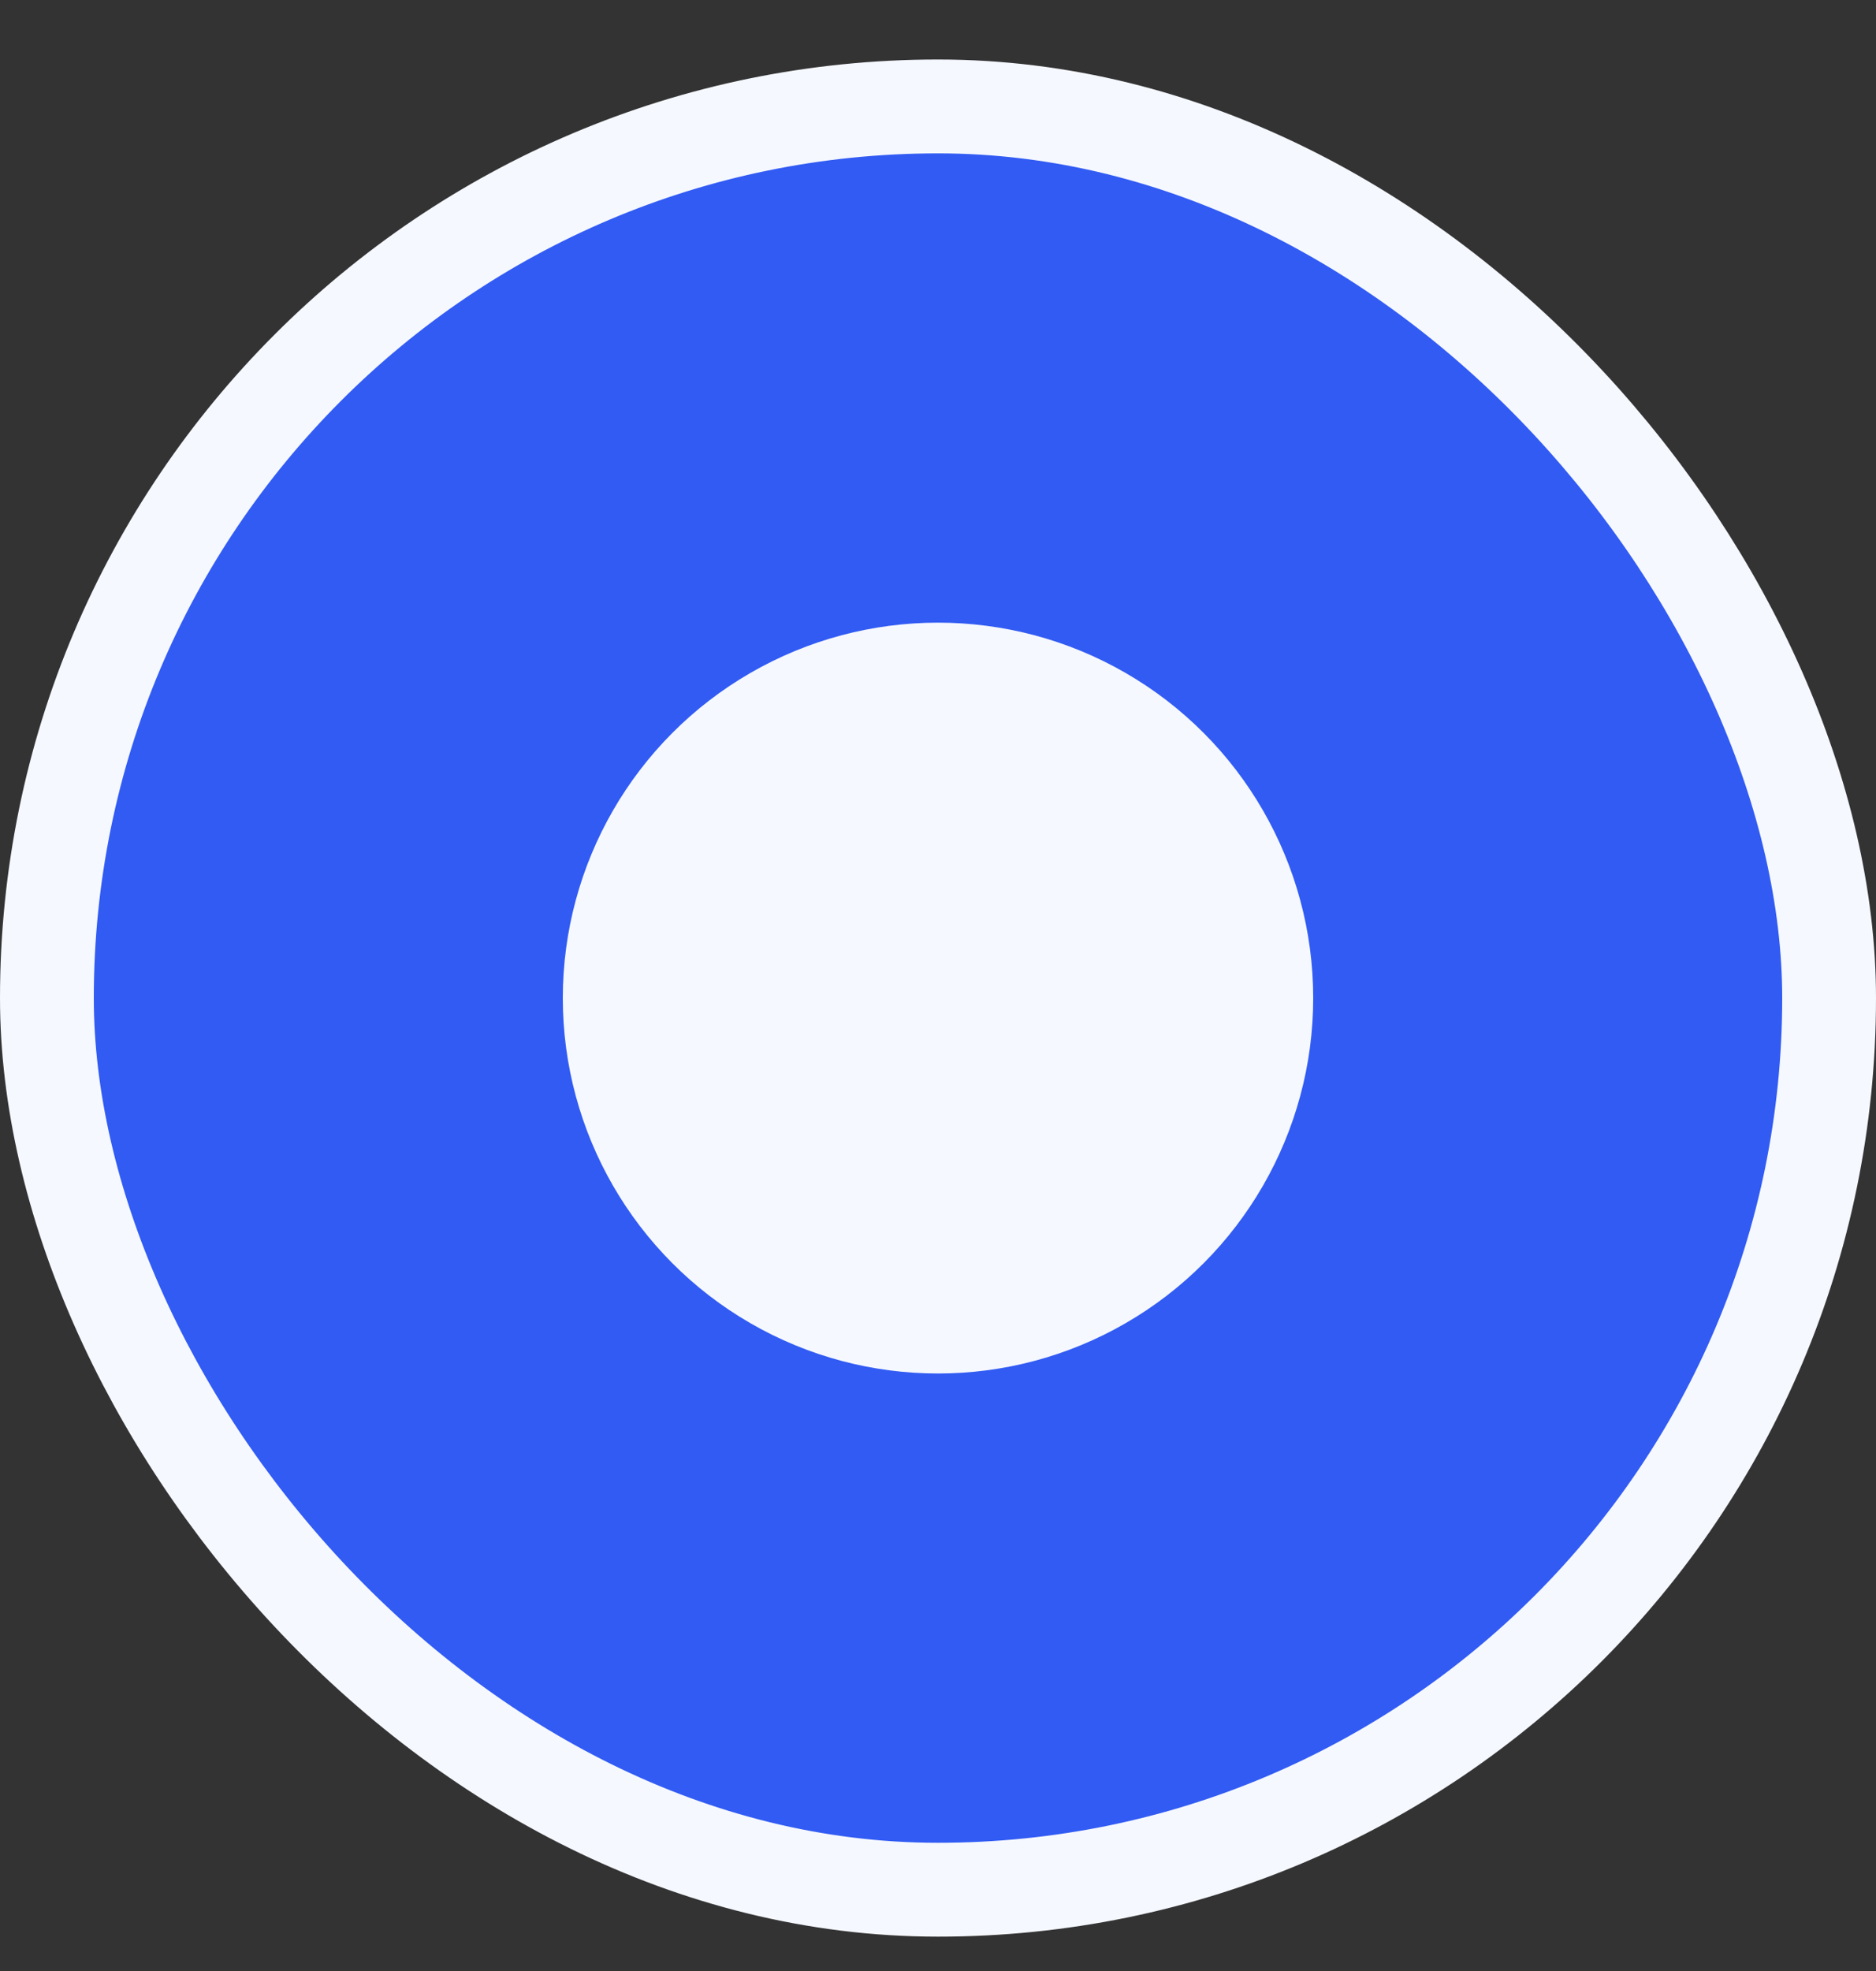 <svg width="20" height="21" viewBox="0 0 20 21" fill="none" xmlns="http://www.w3.org/2000/svg">
<rect x="0" y="0" width="20" height="21" fill="#333333" stroke="none"/>
<rect x="0.5" y="1.134" width="19" height="19" rx="9.5" fill="#315BF3"/>
<rect x="0.5" y="1.134" width="19" height="19" rx="9.5" stroke="#F5F8FF"/>
<circle cx="10" cy="10.634" r="4" fill="#F5F8FF"/>
</svg>
